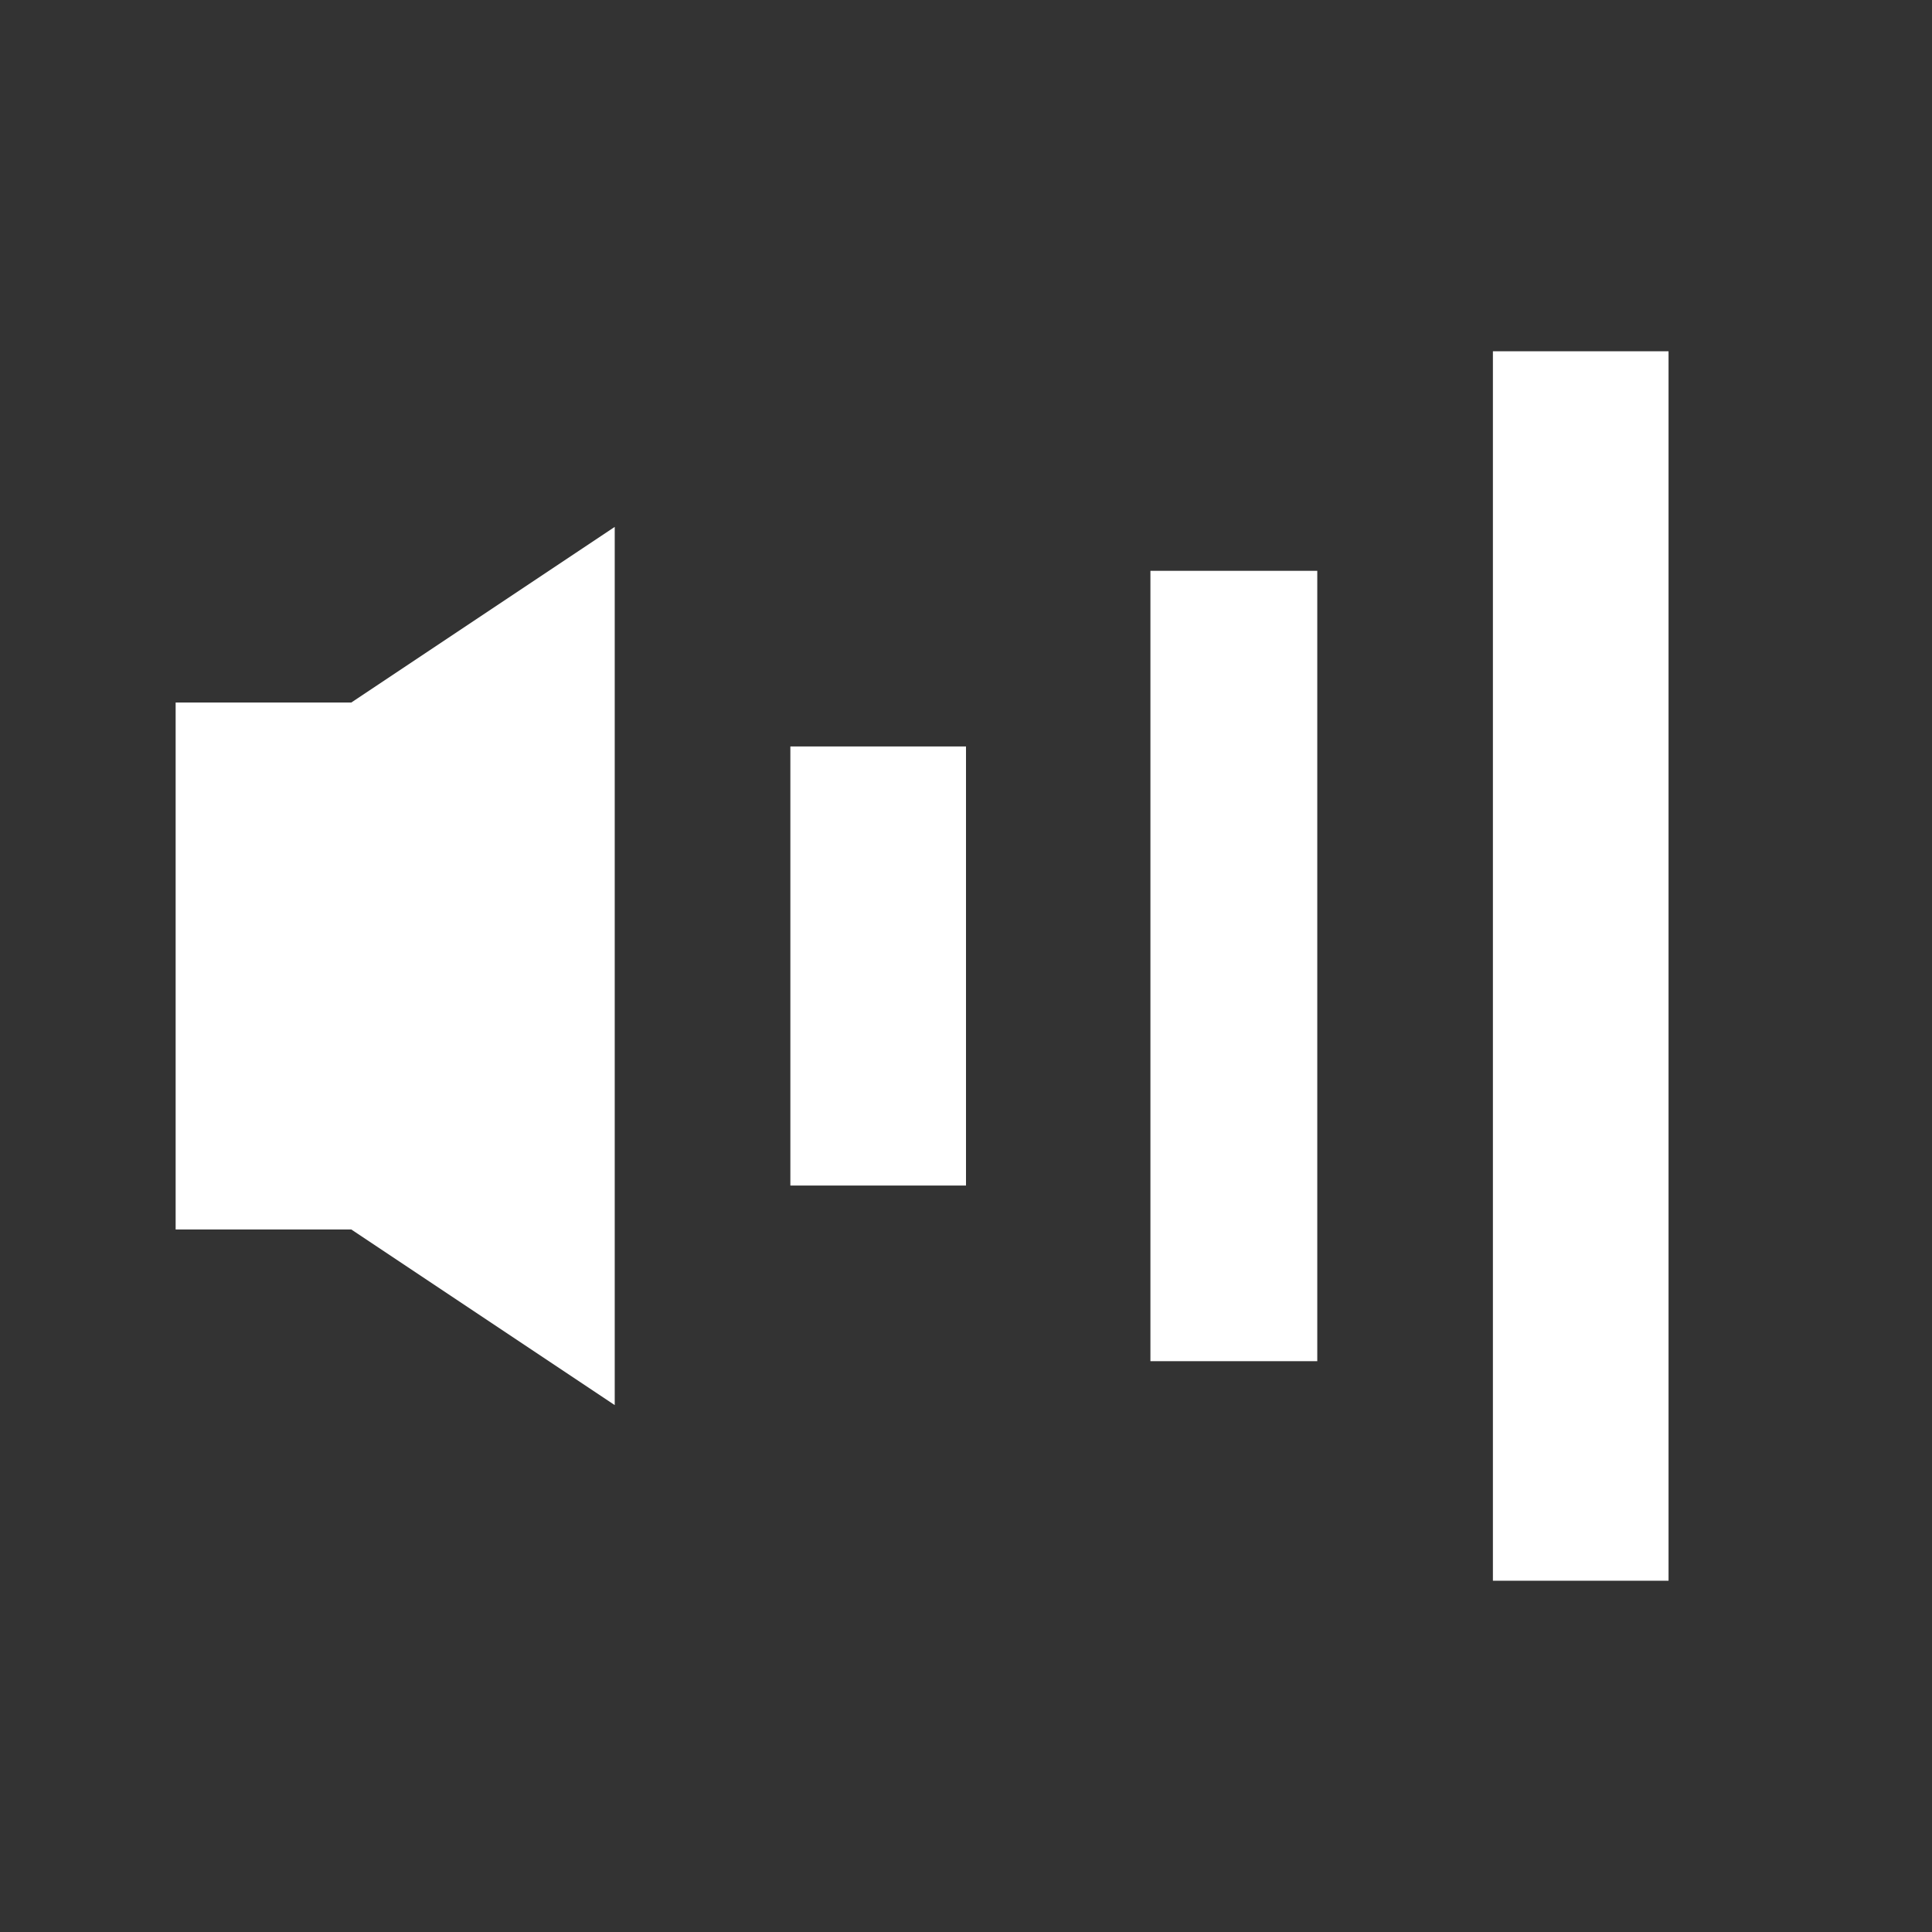 <?xml version="1.0" encoding="UTF-8" standalone="no"?>
<!-- Created with Inkscape (http://www.inkscape.org/) -->

<svg
   xmlns:dc="http://purl.org/dc/elements/1.1/"
   xmlns:cc="http://creativecommons.org/ns#"
   xmlns:rdf="http://www.w3.org/1999/02/22-rdf-syntax-ns#"
   xmlns:svg="http://www.w3.org/2000/svg"
   xmlns="http://www.w3.org/2000/svg"
   xmlns:xlink="http://www.w3.org/1999/xlink"
   xmlns:sodipodi="http://sodipodi.sourceforge.net/DTD/sodipodi-0.dtd"
   xmlns:inkscape="http://www.inkscape.org/namespaces/inkscape"
   version="1.0"
   width="22"
   height="22"
   id="svg4431"
   sodipodi:version="0.32"
   inkscape:version="0.92.2 (5c3e80d, 2017-08-06)"
   sodipodi:docname="audio-volume-high.svg"
   inkscape:output_extension="org.inkscape.output.svg.inkscape">
  <rect width="100%" height="100%" fill="#333333" stroke="none"/>
  <sodipodi:namedview
     inkscape:window-height="712"
     inkscape:window-width="1360"
     inkscape:pageshadow="2"
     inkscape:pageopacity="0"
     guidetolerance="10.0"
     gridtolerance="10.0"
     objecttolerance="10.0"
     borderopacity="1.0"
     bordercolor="#666666"
     pagecolor="#b1b1b1"
     id="base"
     showgrid="true"
     inkscape:zoom="29.344931"
     inkscape:cx="10.43145"
     inkscape:cy="13.715984"
     inkscape:window-x="0"
     inkscape:window-y="24"
     inkscape:current-layer="svg4431"
     inkscape:window-maximized="1"
     showguides="false">
    <inkscape:grid
       type="xygrid"
       id="grid839"
       spacingx="0.05"
       spacingy="0.05" />
  </sodipodi:namedview>
  <defs
     id="defs4433">
    <linearGradient
       id="linearGradient3587-6-5">
      <stop
         id="stop3589-9-2"
         style="stop-color:#000000;stop-opacity:1"
         offset="0" />
      <stop
         id="stop3591-7-4"
         style="stop-color:#363636;stop-opacity:1"
         offset="1" />
    </linearGradient>
    <linearGradient
       x1="50.926"
       y1="11.648"
       x2="73.987"
       y2="11.648"
       id="linearGradient2390"
       xlink:href="#linearGradient3587-6-5"
       gradientUnits="userSpaceOnUse"
       gradientTransform="matrix(0,0.781,-0.734,0,28.209,-37.75)" />
    <linearGradient
       x1="9"
       y1="3"
       x2="9"
       y2="21"
       id="linearGradient2393"
       xlink:href="#linearGradient3587-6-5"
       gradientUnits="userSpaceOnUse"
       gradientTransform="translate(-2,-1)" />
    <linearGradient
       x1="50.926"
       y1="11.648"
       x2="73.987"
       y2="11.648"
       id="linearGradient3261"
       xlink:href="#linearGradient3587-6-5"
       gradientUnits="userSpaceOnUse"
       gradientTransform="matrix(0,0.781,-0.762,0,29.874,-36.75)" />
  </defs>
  <path
     style="fill:#ffffff;fill-opacity:1;fill-rule:evenodd;stroke:none;stroke-width:1.041px;stroke-linecap:butt;stroke-linejoin:miter;stroke-opacity:1"
     d="m 2,8 v 6 H 4 l 3,2 V 6 L 4,8 Z"
     id="path1368"
     inkscape:connector-curvature="0"
     sodipodi:nodetypes="ccccccc" />
  <rect
     style="opacity:1;fill:#ffffff;fill-opacity:1;fill-rule:nonzero;stroke:none;stroke-width:5.401;stroke-linecap:square;stroke-linejoin:bevel;stroke-miterlimit:4;stroke-dasharray:none;stroke-dashoffset:0;stroke-opacity:0.43"
     id="rect1370"
     width="2"
     height="5"
     x="9"
     y="8.5" />
  <rect
     style="opacity:1;fill:#ffffff;fill-opacity:1;fill-rule:nonzero;stroke:none;stroke-width:4.767;stroke-linecap:square;stroke-linejoin:bevel;stroke-miterlimit:4;stroke-dasharray:none;stroke-dashoffset:0;stroke-opacity:0.43"
     id="rect1372"
     width="1.9"
     height="9"
     x="13.1"
     y="6.5" />
  <rect
     style="opacity:1;fill:#ffffff;fill-opacity:1;fill-rule:nonzero;stroke:none;stroke-width:5.189;stroke-linecap:square;stroke-linejoin:bevel;stroke-miterlimit:4;stroke-dasharray:none;stroke-dashoffset:0;stroke-opacity:0.43"
     id="rect1374"
     width="2"
     height="14"
     x="17"
     y="4" />
</svg>
